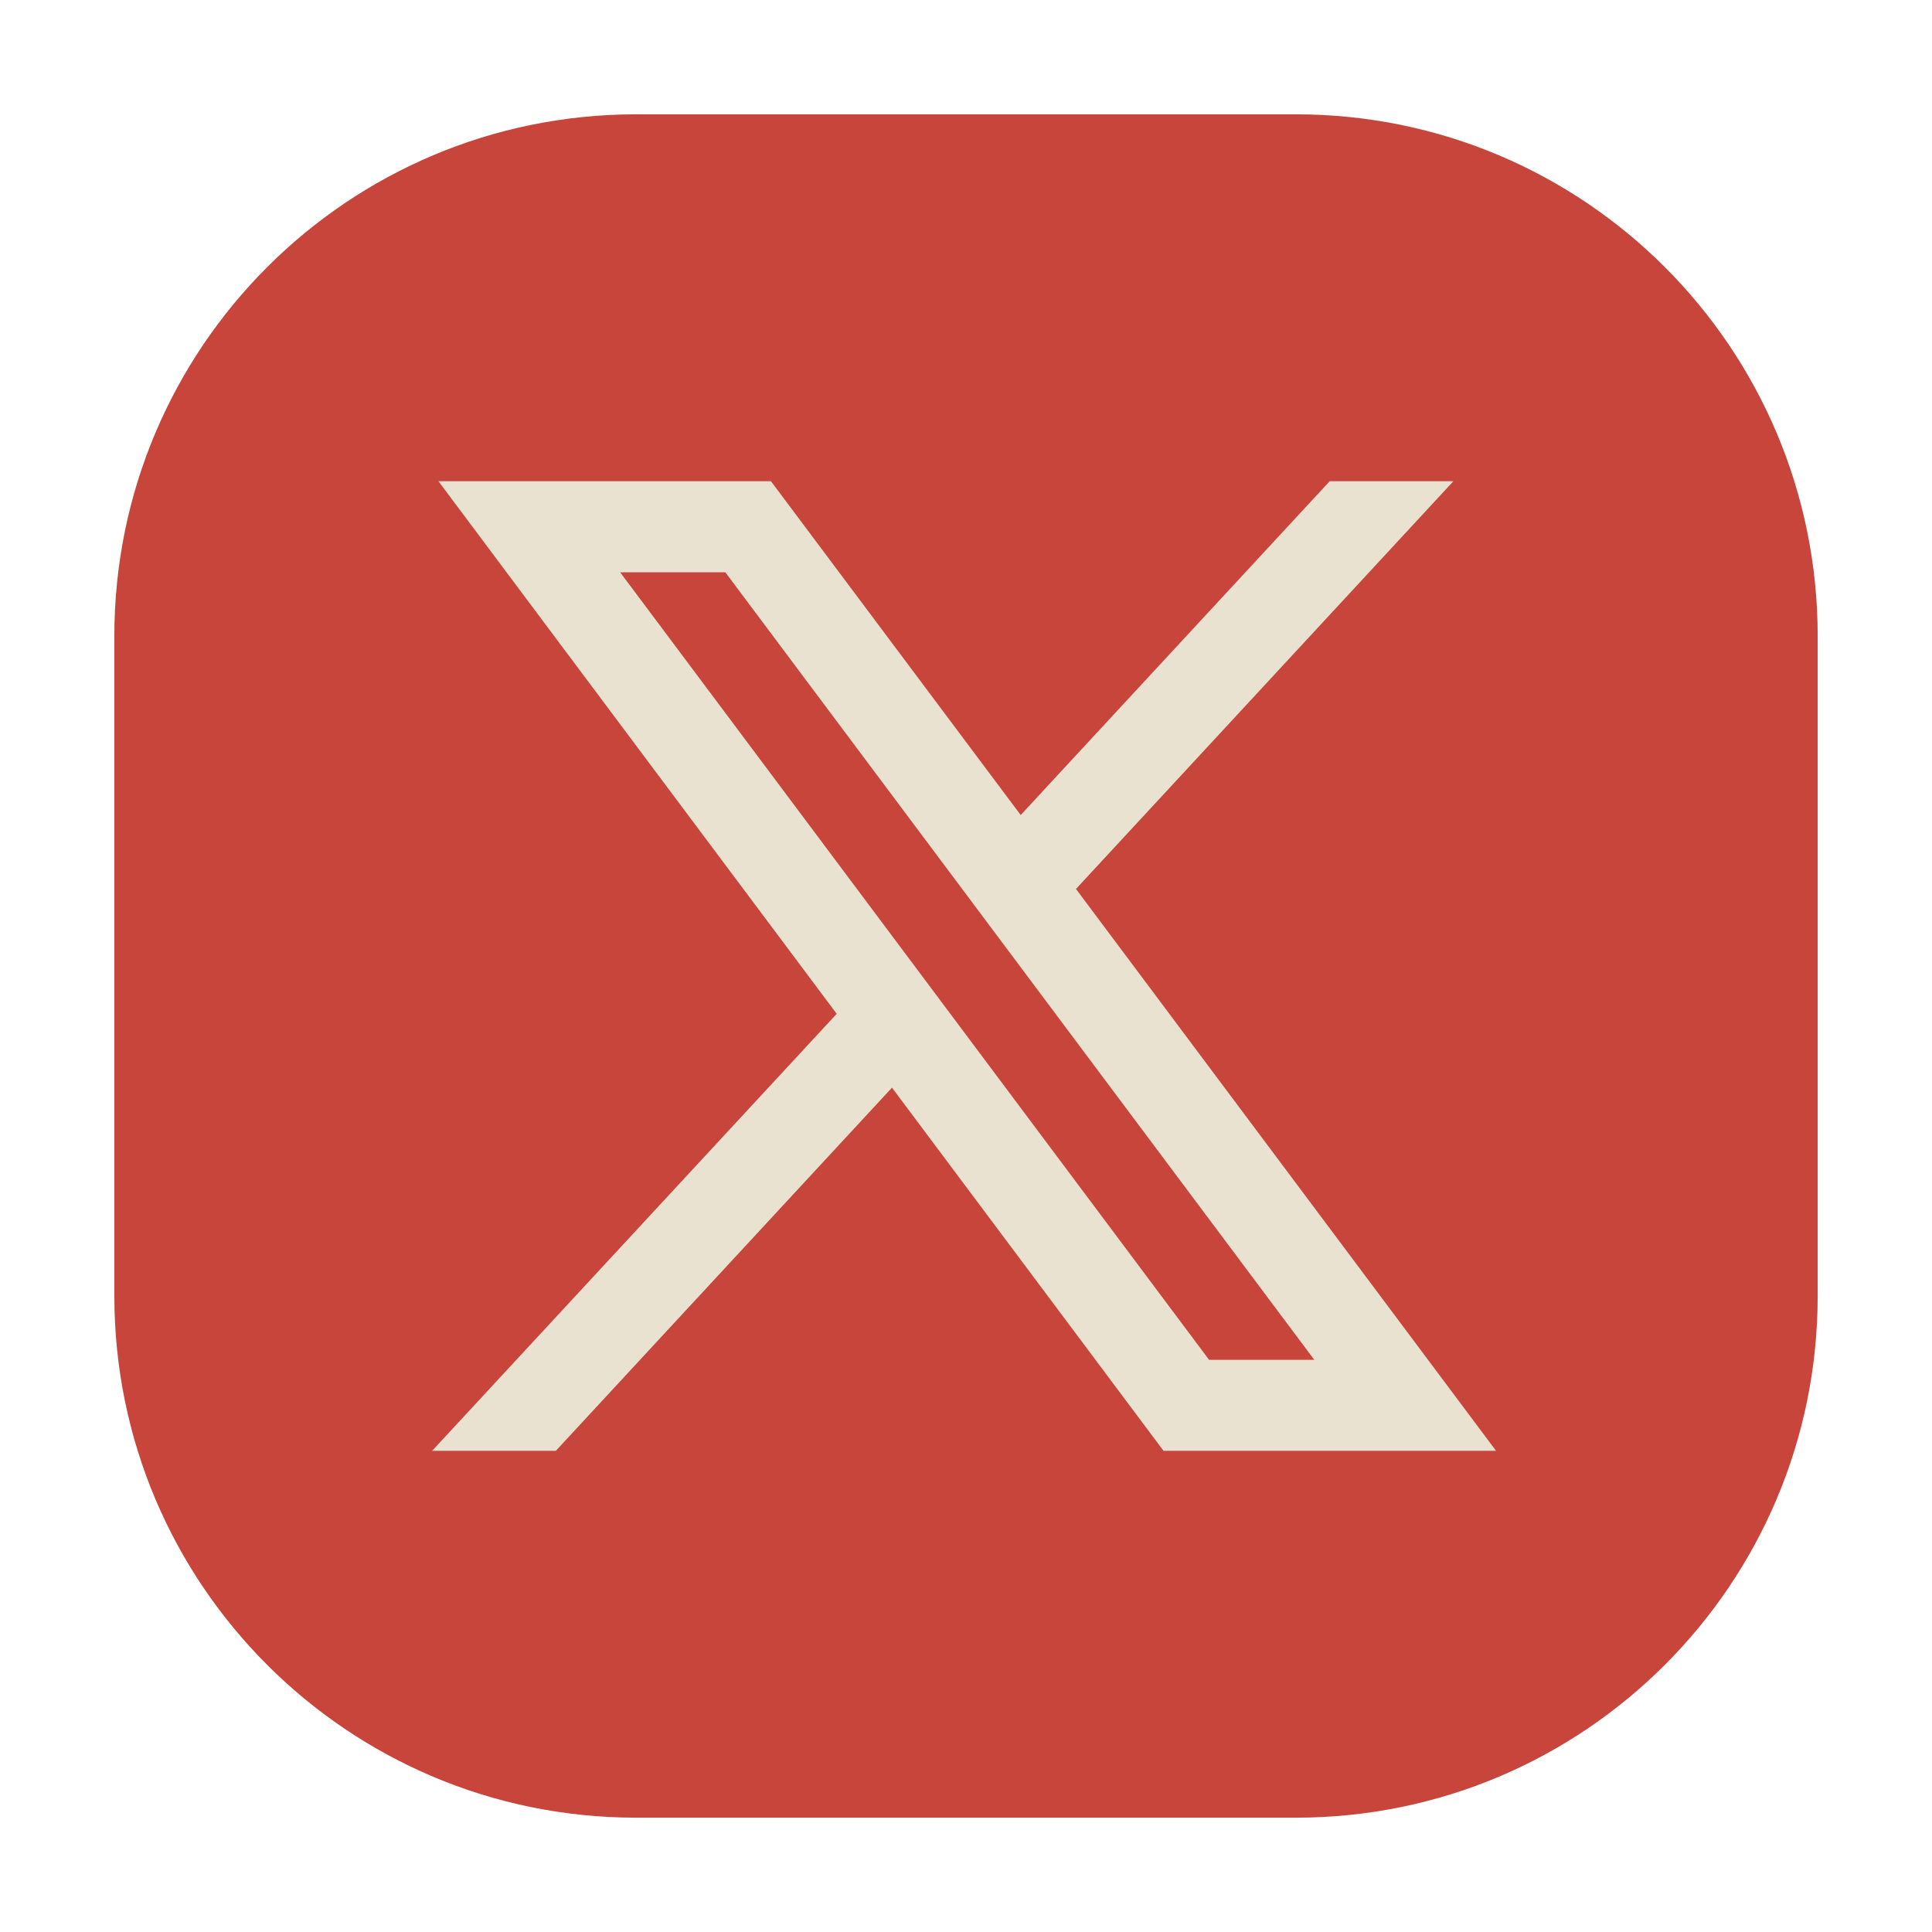 <?xml version="1.0" encoding="utf-8"?>
<!-- Generator: Adobe Illustrator 27.5.0, SVG Export Plug-In . SVG Version: 6.00 Build 0)  -->
<svg version="1.1" id="Layer_1" xmlns="http://www.w3.org/2000/svg" xmlns:xlink="http://www.w3.org/1999/xlink" x="0px" y="0px"
	 width="800px" height="800px" viewBox="0 0 800 800" style="enable-background:new 0 0 800 800;" xml:space="preserve">
<g>
	<path style="fill:#C8453B;" d="M536.62,752.66H263.38c-119.31,0-216.03-96.72-216.03-216.03V263.37
		c0-119.31,96.72-216.03,216.03-216.03h273.25c119.31,0,216.03,96.72,216.03,216.03v273.25
		C752.66,655.94,655.93,752.66,536.62,752.66z"/>
	<path style="fill:#E9E2D1;" d="M445.54,368.1l156.28-168.84H550.6L422.65,337.49L319.23,199.26H181.54L346.46,419.8L178.95,600.74
		h51.22l139.18-150.37l112.43,150.37h137.69L445.54,368.1z M300.34,236.96l243.88,326.12h-43.56L256.78,236.96H300.34z"/>
</g>
</svg>
